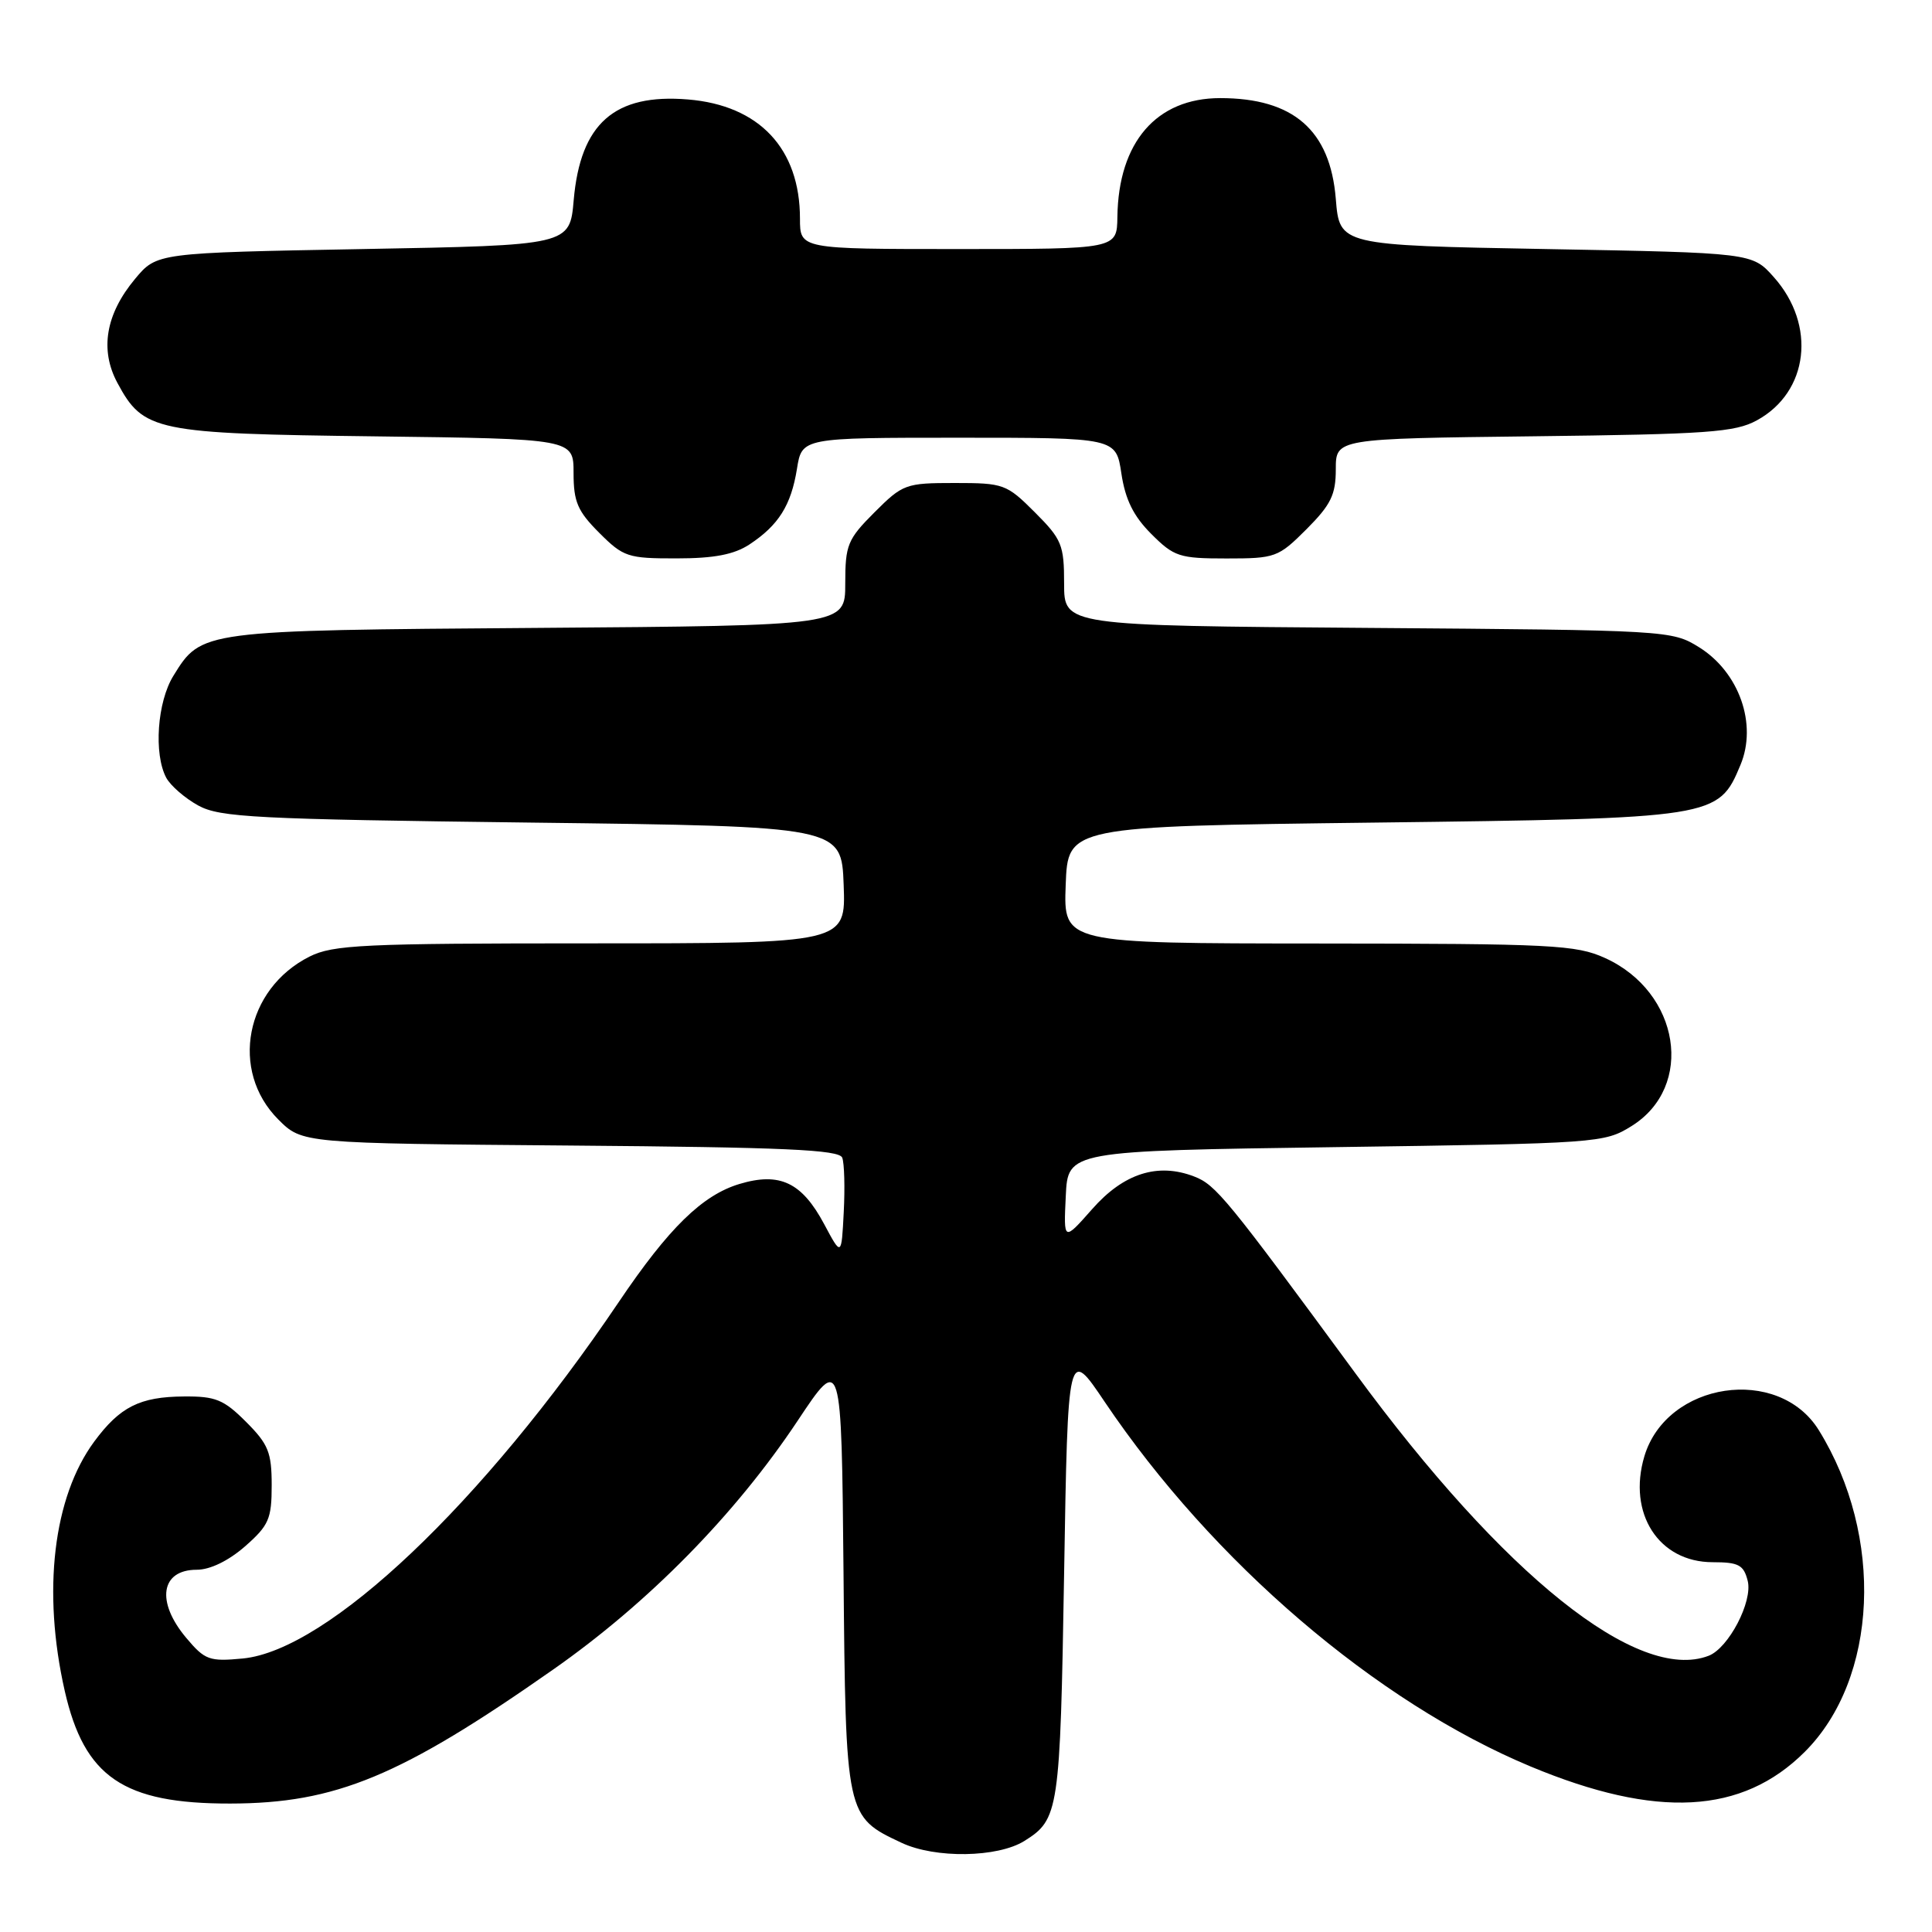 <?xml version="1.0" encoding="UTF-8" standalone="no"?>
<!DOCTYPE svg PUBLIC "-//W3C//DTD SVG 1.1//EN" "http://www.w3.org/Graphics/SVG/1.1/DTD/svg11.dtd" >
<svg xmlns="http://www.w3.org/2000/svg" xmlns:xlink="http://www.w3.org/1999/xlink" version="1.1" viewBox="0 0 256 256">
 <g >
 <path fill="currentColor"
d=" M 135.73 243.94 C 140.32 241.07 140.47 240.03 141.00 208.50 C 141.50 178.50 141.50 178.50 146.39 185.77 C 160.69 206.99 182.39 225.56 202.84 234.08 C 219.52 241.02 230.84 240.41 239.14 232.13 C 248.86 222.43 249.69 203.55 241.01 189.52 C 235.67 180.87 220.85 183.08 217.89 192.96 C 215.63 200.53 219.79 207.00 226.94 207.00 C 230.38 207.00 231.05 207.36 231.58 209.47 C 232.27 212.21 229.05 218.38 226.40 219.40 C 217.04 222.99 199.29 208.80 179.62 182.00 C 162.55 158.76 161.10 156.99 158.23 155.89 C 153.41 154.03 148.88 155.48 144.72 160.21 C 140.93 164.50 140.93 164.50 141.22 158.50 C 141.50 152.50 141.50 152.50 177.00 152.00 C 211.84 151.51 212.57 151.46 216.19 149.21 C 224.59 143.98 222.62 131.45 212.67 126.94 C 208.84 125.20 205.71 125.04 174.71 125.02 C 140.92 125.00 140.92 125.00 141.21 117.25 C 141.50 109.50 141.50 109.50 182.00 109.00 C 227.37 108.44 227.69 108.39 230.62 101.36 C 232.88 95.96 230.45 89.07 225.13 85.76 C 221.54 83.53 221.04 83.50 181.25 83.20 C 141.00 82.90 141.00 82.90 141.00 77.33 C 141.00 72.20 140.70 71.46 137.12 67.88 C 133.38 64.14 132.99 64.00 126.50 64.00 C 120.01 64.00 119.62 64.14 115.88 67.88 C 112.30 71.46 112.00 72.20 112.00 77.33 C 112.00 82.90 112.00 82.90 71.25 83.20 C 26.60 83.53 26.70 83.52 22.98 89.54 C 20.83 93.01 20.35 99.91 22.03 103.06 C 22.60 104.11 24.51 105.77 26.28 106.74 C 29.16 108.31 33.84 108.55 70.50 109.00 C 111.50 109.50 111.50 109.50 111.79 117.25 C 112.08 125.00 112.08 125.00 78.29 125.00 C 48.12 125.00 44.13 125.19 41.02 126.75 C 32.50 131.03 30.42 141.88 36.88 148.34 C 40.04 151.50 40.04 151.50 75.56 151.79 C 103.94 152.02 111.19 152.34 111.60 153.40 C 111.88 154.13 111.97 157.37 111.80 160.61 C 111.50 166.50 111.50 166.50 109.21 162.21 C 106.25 156.67 103.33 155.28 97.99 156.88 C 93.06 158.36 88.60 162.72 81.98 172.54 C 63.98 199.20 43.45 218.67 32.17 219.76 C 27.74 220.18 27.15 219.97 24.68 217.03 C 20.64 212.23 21.29 208.00 26.07 208.00 C 27.84 208.00 30.27 206.82 32.47 204.90 C 35.63 202.12 36.00 201.26 36.00 196.80 C 36.00 192.45 35.56 191.36 32.60 188.40 C 29.65 185.45 28.56 185.00 24.35 185.04 C 18.53 185.08 15.89 186.41 12.49 191.01 C 7.05 198.38 5.58 210.85 8.58 224.06 C 11.18 235.48 16.35 239.00 30.50 238.98 C 44.47 238.96 53.10 235.38 73.30 221.22 C 85.94 212.37 97.42 200.69 105.69 188.26 C 111.50 179.52 111.50 179.52 111.77 208.32 C 112.06 240.70 112.07 240.71 119.46 244.18 C 123.92 246.28 132.18 246.15 135.73 243.94 Z  M 99.31 72.14 C 103.17 69.59 104.82 66.96 105.60 62.13 C 106.26 58.00 106.26 58.00 127.07 58.00 C 147.88 58.00 147.88 58.00 148.59 62.75 C 149.11 66.20 150.19 68.39 152.55 70.75 C 155.57 73.77 156.27 74.00 162.52 74.00 C 168.99 74.00 169.38 73.86 173.12 70.12 C 176.35 66.88 177.00 65.56 177.00 62.18 C 177.00 58.12 177.00 58.12 203.25 57.81 C 226.24 57.54 229.91 57.28 232.79 55.70 C 239.67 51.95 240.71 43.07 235.03 36.71 C 232.17 33.50 232.17 33.50 204.83 33.00 C 177.50 32.50 177.50 32.50 177.00 26.35 C 176.26 17.25 171.38 13.00 161.68 13.00 C 153.24 13.00 148.19 18.84 148.06 28.75 C 148.00 33.00 148.00 33.00 127.00 33.00 C 106.00 33.00 106.00 33.00 106.00 28.97 C 106.00 19.70 100.62 13.96 91.17 13.18 C 81.43 12.37 76.91 16.35 76.02 26.50 C 75.50 32.50 75.50 32.50 48.14 33.00 C 20.78 33.50 20.78 33.50 17.90 36.95 C 14.00 41.62 13.20 46.36 15.56 50.74 C 19.01 57.15 20.51 57.46 49.75 57.82 C 76.00 58.15 76.00 58.15 76.00 62.67 C 76.00 66.49 76.53 67.73 79.40 70.60 C 82.61 73.81 83.19 74.00 89.65 73.99 C 94.63 73.99 97.27 73.48 99.31 72.14 Z "/>
</g>
</svg>